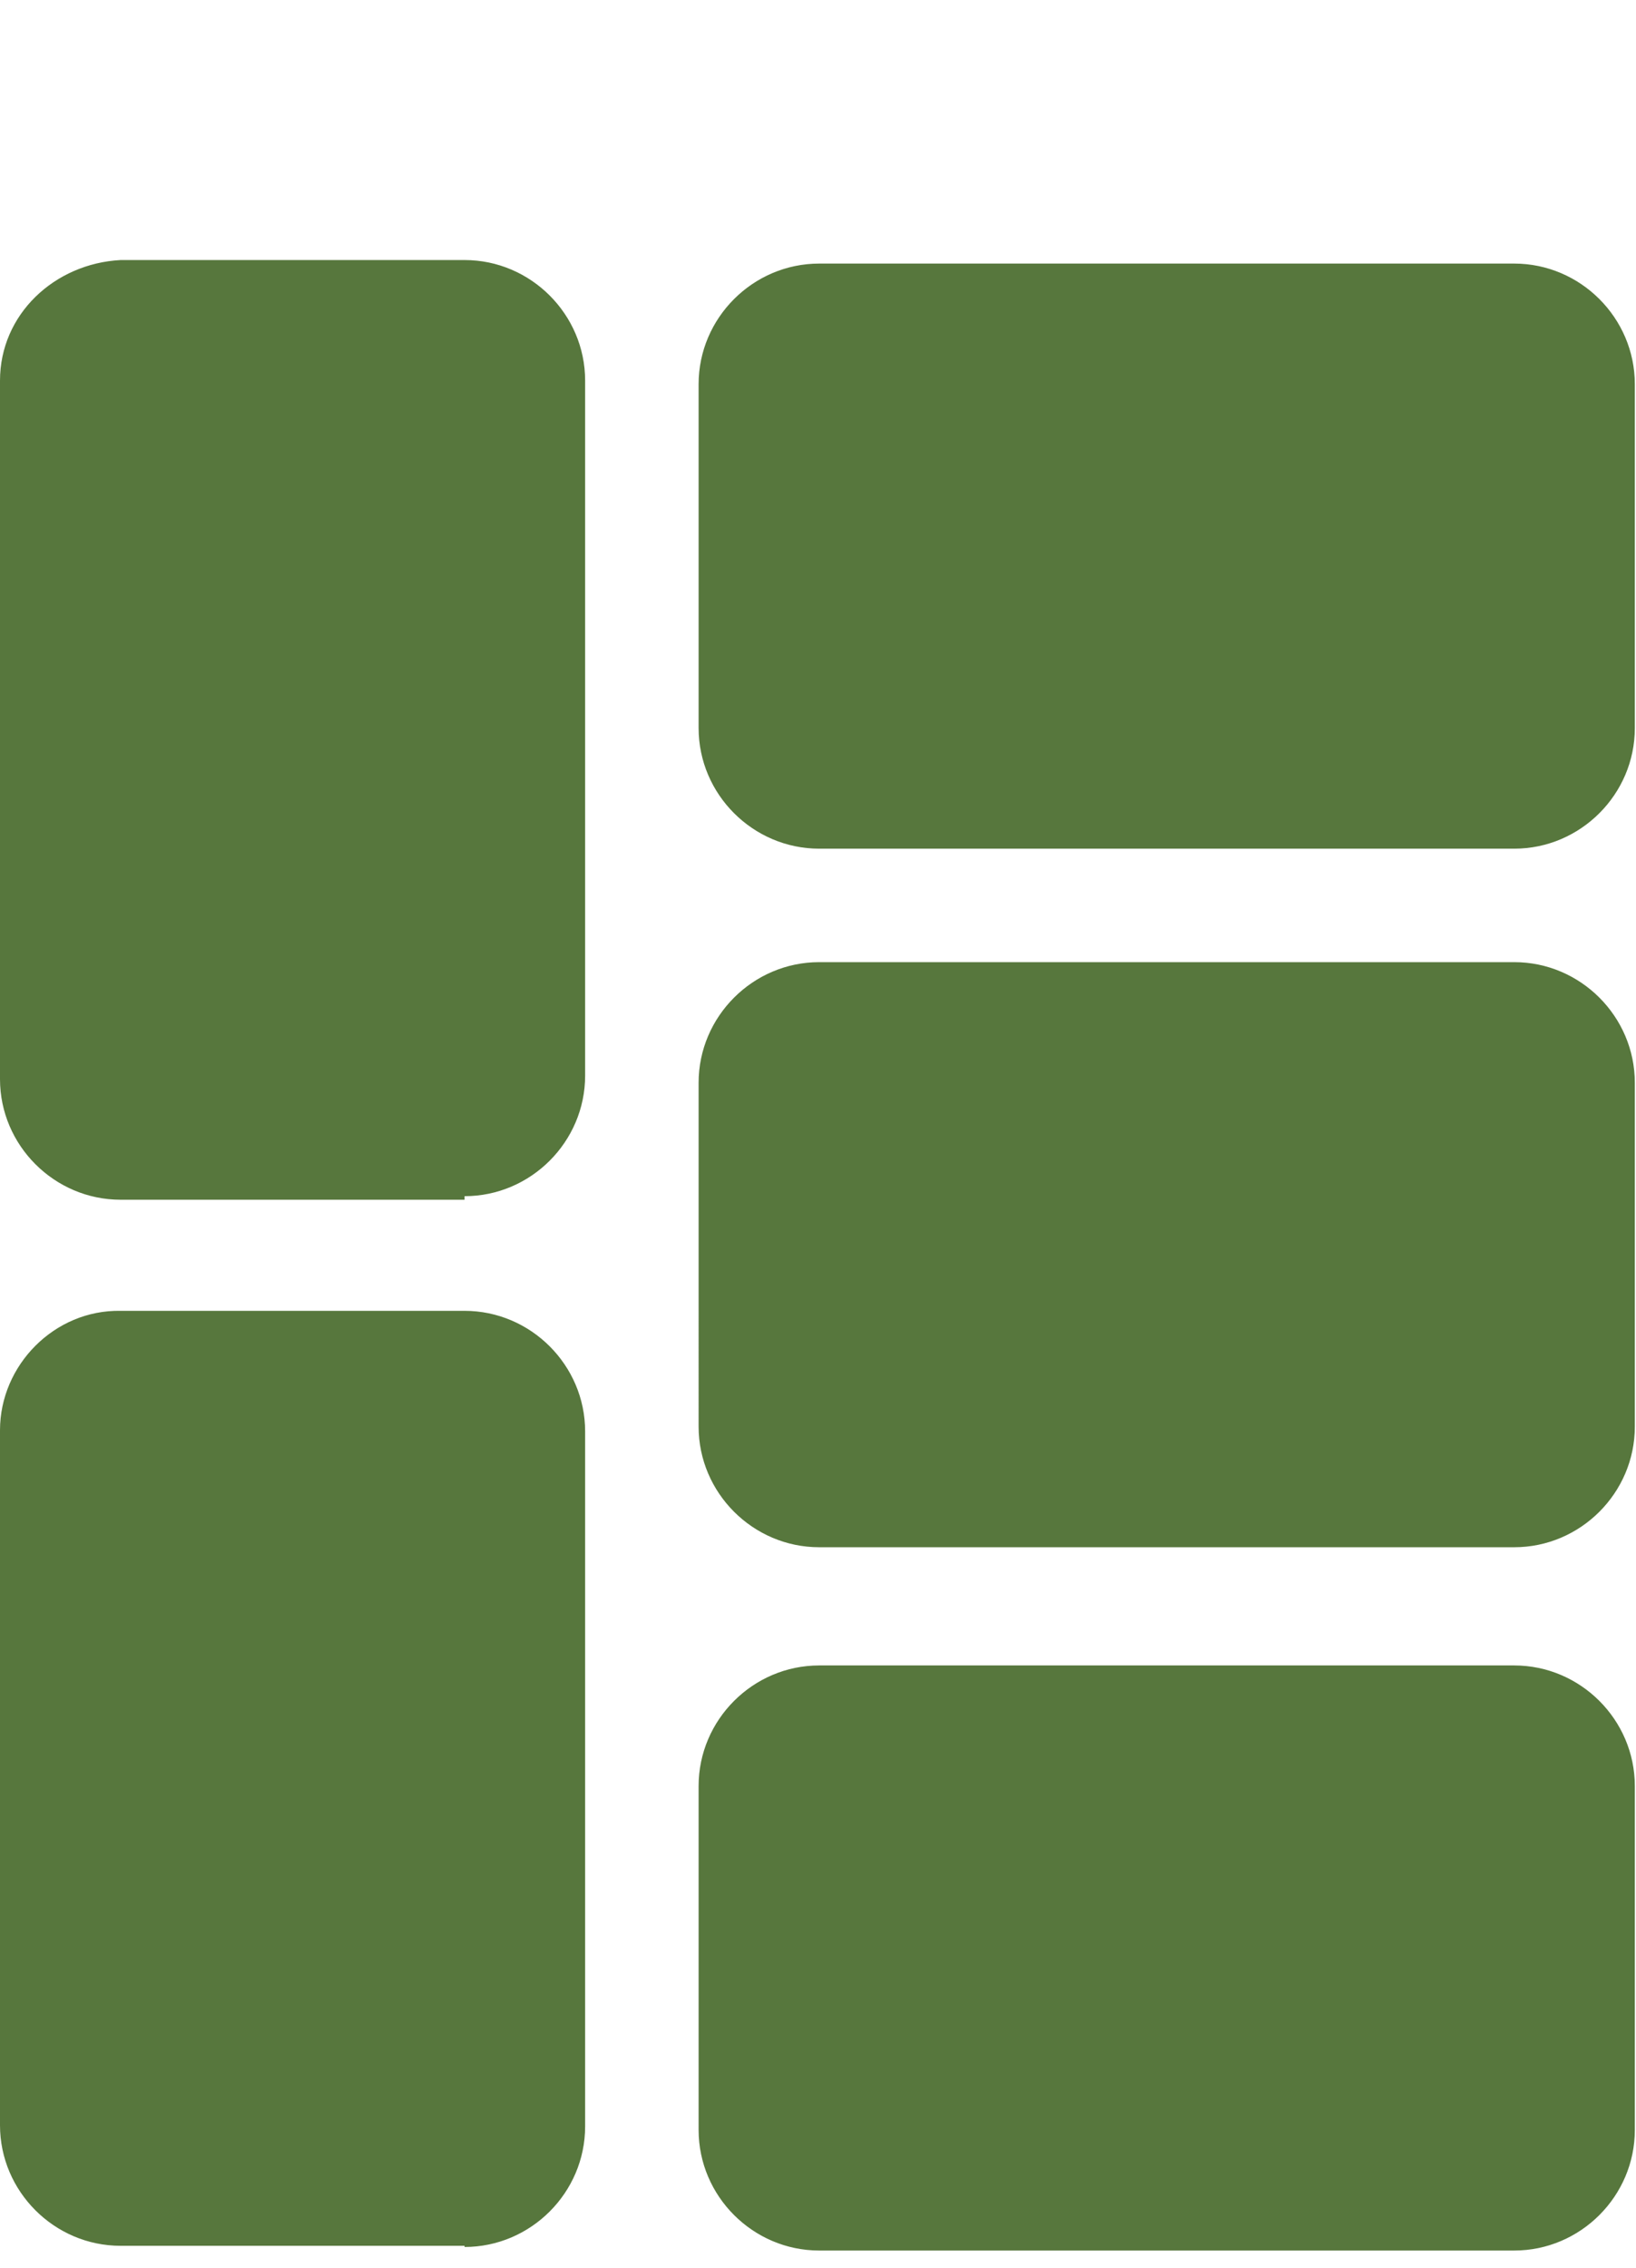 <?xml version="1.0" encoding="utf-8"?>
<!-- Generator: Adobe Illustrator 18.1.1, SVG Export Plug-In . SVG Version: 6.00 Build 0)  -->
<svg version="1.1" id="Layer_1" xmlns="http://www.w3.org/2000/svg" xmlns:xlink="http://www.w3.org/1999/xlink" x="0px" y="0px"
	 viewBox="0 300.2 138.4 191.9" enable-background="new 0 300.2 138.4 191.9" xml:space="preserve">
<path fill="#57773D" d="M59.1,420.9c0,5.6,4.6,10.2,10.2,10.2h58.8c5.6,0,10.2-4.6,10.2-10.2v-29.1c0-5.6-4.6-10.2-10.2-10.2H69.3
	c-5.6,0-10.2,4.6-10.2,10.2L59.1,420.9 M59.1,480.4c0,5.6,4.6,10.2,10.2,10.2h58.8c5.6,0,10.2-4.6,10.2-10.2v-29.1
	c0-5.6-4.6-10.2-10.2-10.2H69.3c-5.6,0-10.2,4.6-10.2,10.2L59.1,480.4 M59.1,361.8c0,5.6,4.6,10.2,10.2,10.2h58.8
	c5.6,0,10.2-4.6,10.2-10.2v-29.1c0-5.6-4.6-10.2-10.2-10.2H69.3c-5.6,0-10.2,4.6-10.2,10.2L59.1,361.8 M59.1,420.9
	c0,5.6,4.6,10.2,10.2,10.2h58.8c5.6,0,10.2-4.6,10.2-10.2v-29.1c0-5.6-4.6-10.2-10.2-10.2H69.3c-5.6,0-10.2,4.6-10.2,10.2
	L59.1,420.9 M39.3,401.4c5.6,0,10.2-4.6,10.2-10.2v-58.8c0-5.6-4.6-10.2-10.2-10.2H10.2C4.6,322.5,0,326.8,0,332.4v59.1
	c0,5.6,4.6,10.2,10.2,10.2h29.1 M39.3,490.3c5.6,0,10.2-4.6,10.2-10.2v-58.8c0-5.6-4.6-10.2-10.2-10.2H10.2C4.6,411,0,415.7,0,421.2
	V480c0,5.6,4.6,10.2,10.2,10.2H39.3"/>
</svg>
